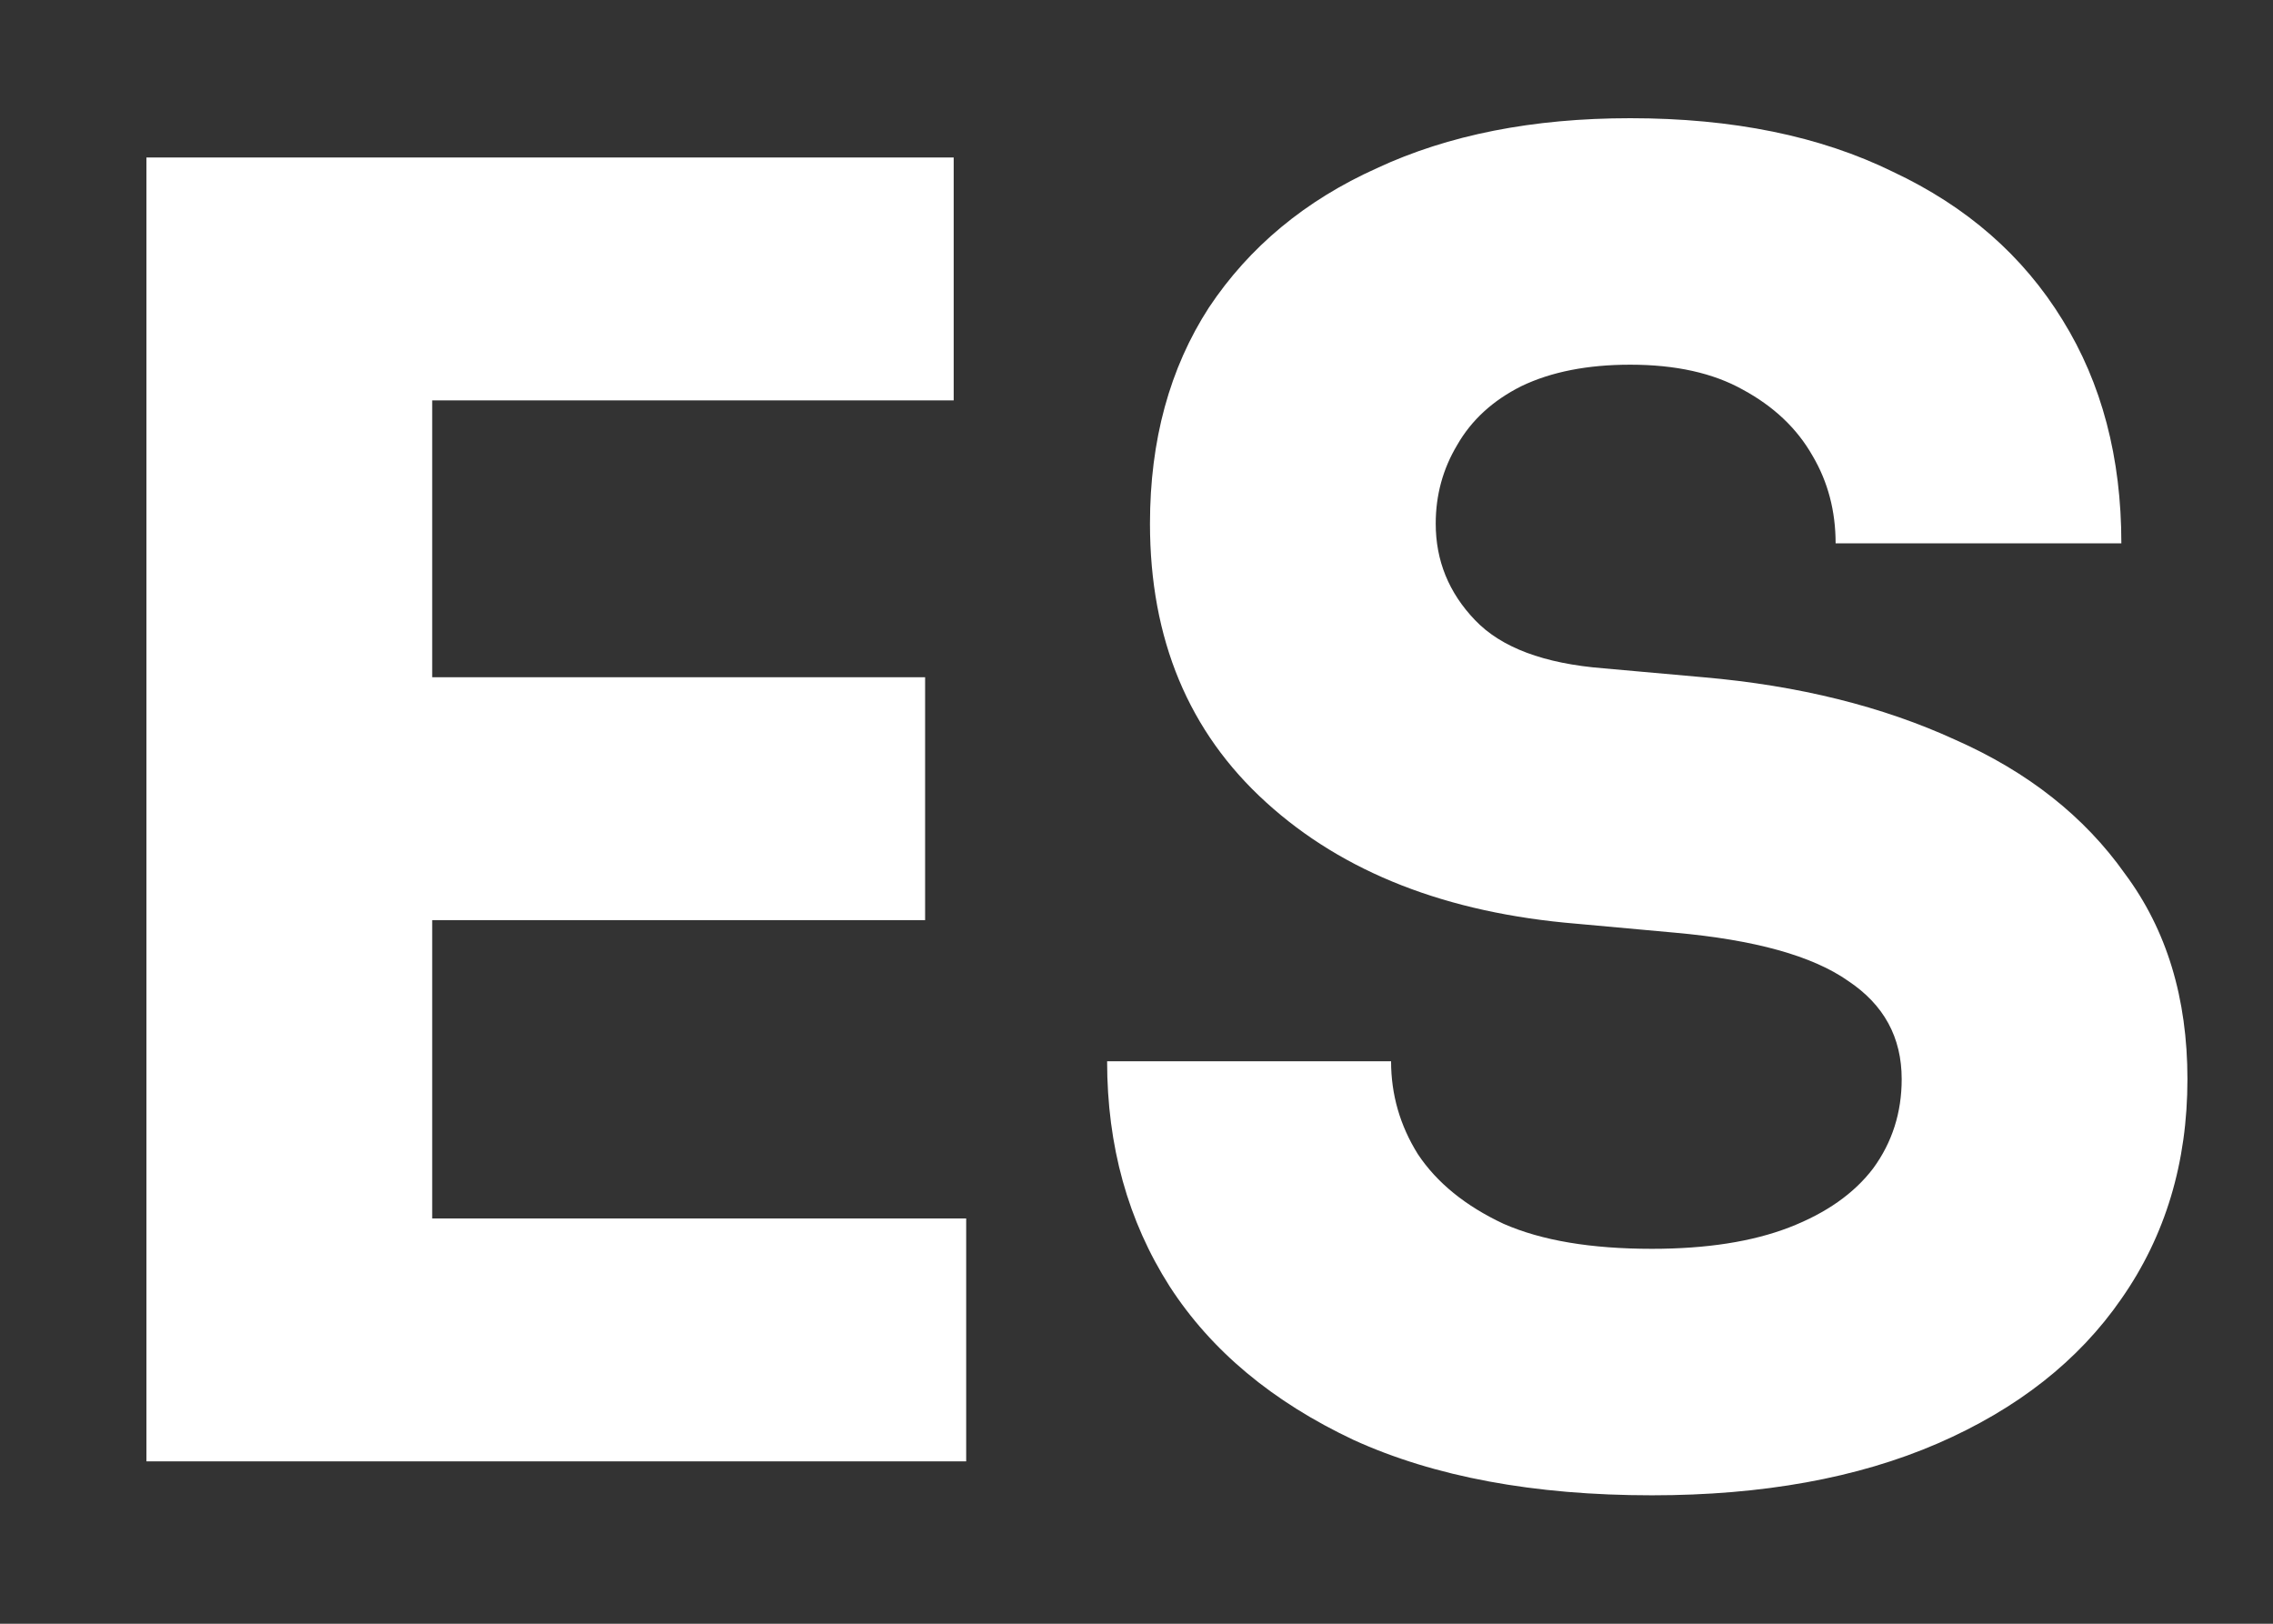 <svg width="14" height="10" viewBox="0 0 14 10" fill="none" xmlns="http://www.w3.org/2000/svg">
<rect x="0" y="0" width="14" height="10" fill="#333333" stroke="none"/>
<path d="M0.902 9V0.97H2.662V9H0.902ZM2.442 9V7.504H5.951V9H2.442ZM2.442 5.667V4.171H5.698V5.667H2.442ZM2.442 2.466V0.97H5.874V2.466H2.442ZM10.174 9.209C9.448 9.209 8.835 9.095 8.337 8.868C7.838 8.633 7.46 8.318 7.204 7.922C6.947 7.519 6.819 7.057 6.819 6.536H8.568C8.568 6.741 8.623 6.932 8.733 7.108C8.85 7.284 9.026 7.427 9.261 7.537C9.495 7.64 9.8 7.691 10.174 7.691C10.511 7.691 10.793 7.647 11.021 7.559C11.248 7.471 11.42 7.35 11.537 7.196C11.655 7.035 11.713 6.851 11.713 6.646C11.713 6.389 11.604 6.188 11.383 6.041C11.164 5.887 10.808 5.788 10.316 5.744L9.712 5.689C8.912 5.623 8.274 5.374 7.798 4.941C7.321 4.508 7.083 3.936 7.083 3.225C7.083 2.712 7.204 2.268 7.446 1.894C7.695 1.52 8.04 1.234 8.48 1.036C8.92 0.831 9.44 0.728 10.041 0.728C10.672 0.728 11.211 0.838 11.659 1.058C12.113 1.271 12.461 1.575 12.704 1.971C12.945 2.36 13.066 2.818 13.066 3.346H11.306C11.306 3.148 11.259 2.968 11.164 2.807C11.068 2.638 10.925 2.503 10.735 2.4C10.551 2.297 10.32 2.246 10.041 2.246C9.778 2.246 9.554 2.29 9.371 2.378C9.195 2.466 9.063 2.587 8.975 2.741C8.887 2.888 8.843 3.049 8.843 3.225C8.843 3.452 8.923 3.65 9.085 3.819C9.246 3.988 9.51 4.087 9.877 4.116L10.492 4.171C11.079 4.222 11.596 4.351 12.043 4.556C12.491 4.754 12.839 5.029 13.088 5.381C13.345 5.726 13.473 6.147 13.473 6.646C13.473 7.159 13.338 7.61 13.066 7.999C12.803 8.38 12.425 8.677 11.934 8.89C11.442 9.103 10.855 9.209 10.174 9.209Z" fill="white"/>
</svg>
